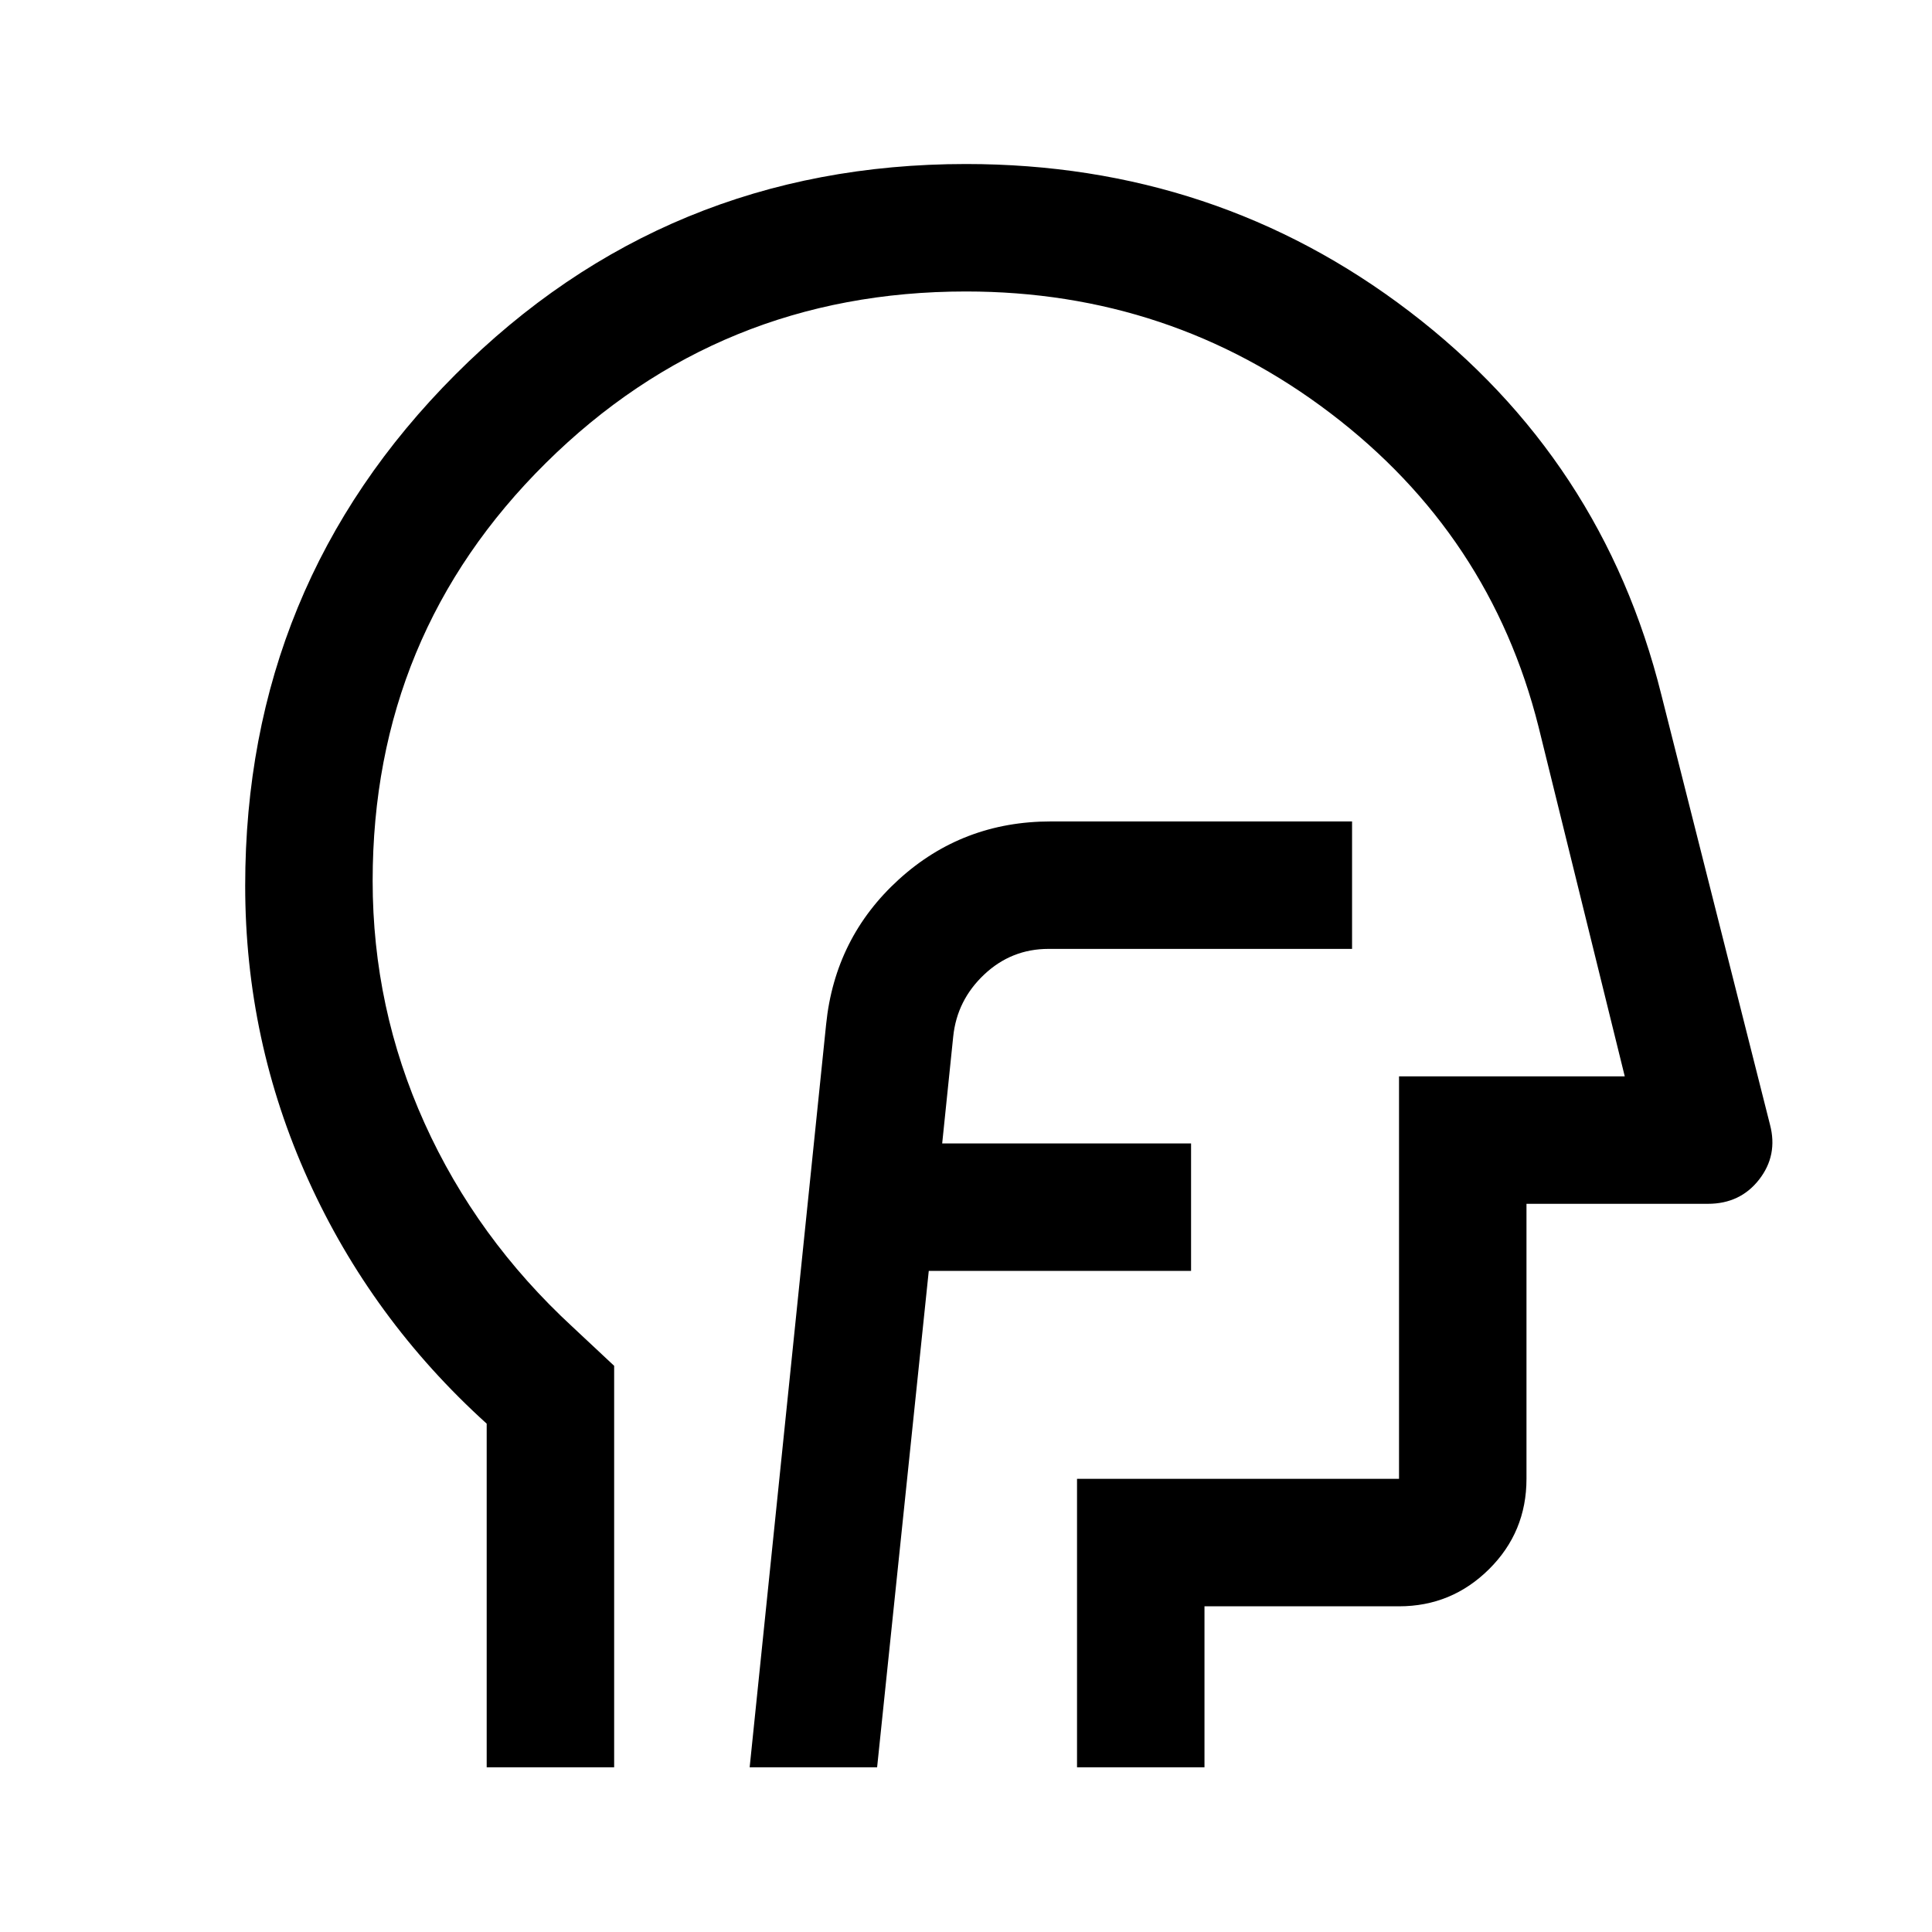<svg xmlns="http://www.w3.org/2000/svg" height="40" viewBox="0 96 960 960" width="40"><path d="M241.833 974.167V803.411q-57.333-51.884-88.666-121.124-31.334-69.241-31.334-146.189 0-149.416 104.459-254.007Q330.751 177.5 479.978 177.5q124.355 0 220.37 73.279 96.015 73.278 125.152 190.388l54 213.667q4 15.193-5.391 27.263-9.391 12.07-25.442 12.07H758.5v136.667q0 26.437-18.604 44.885-18.604 18.448-44.729 18.448H598.5v80h-63.333V830.834h160v-200h112.167L764.5 457.167q-24-95.501-103.5-155.917-79.5-60.417-181.031-60.417-122.636 0-208.719 85.201-86.084 85.201-86.084 207.659 0 63.278 25.8 120.429 25.8 57.15 73.534 101.212l20.666 19.333v199.5h-63.333ZM496.5 607.5Zm-124 366.667h63.333L461.5 727.5h130.333v-63.333H468.166l5.477-53.068Q475.5 593 489.027 580.25 502.554 567.5 521 567.5h150.833v-63.333H522.17q-43.892 0-75.587 28.861-31.694 28.861-36.083 71.92l-38 369.219Z"/></svg>